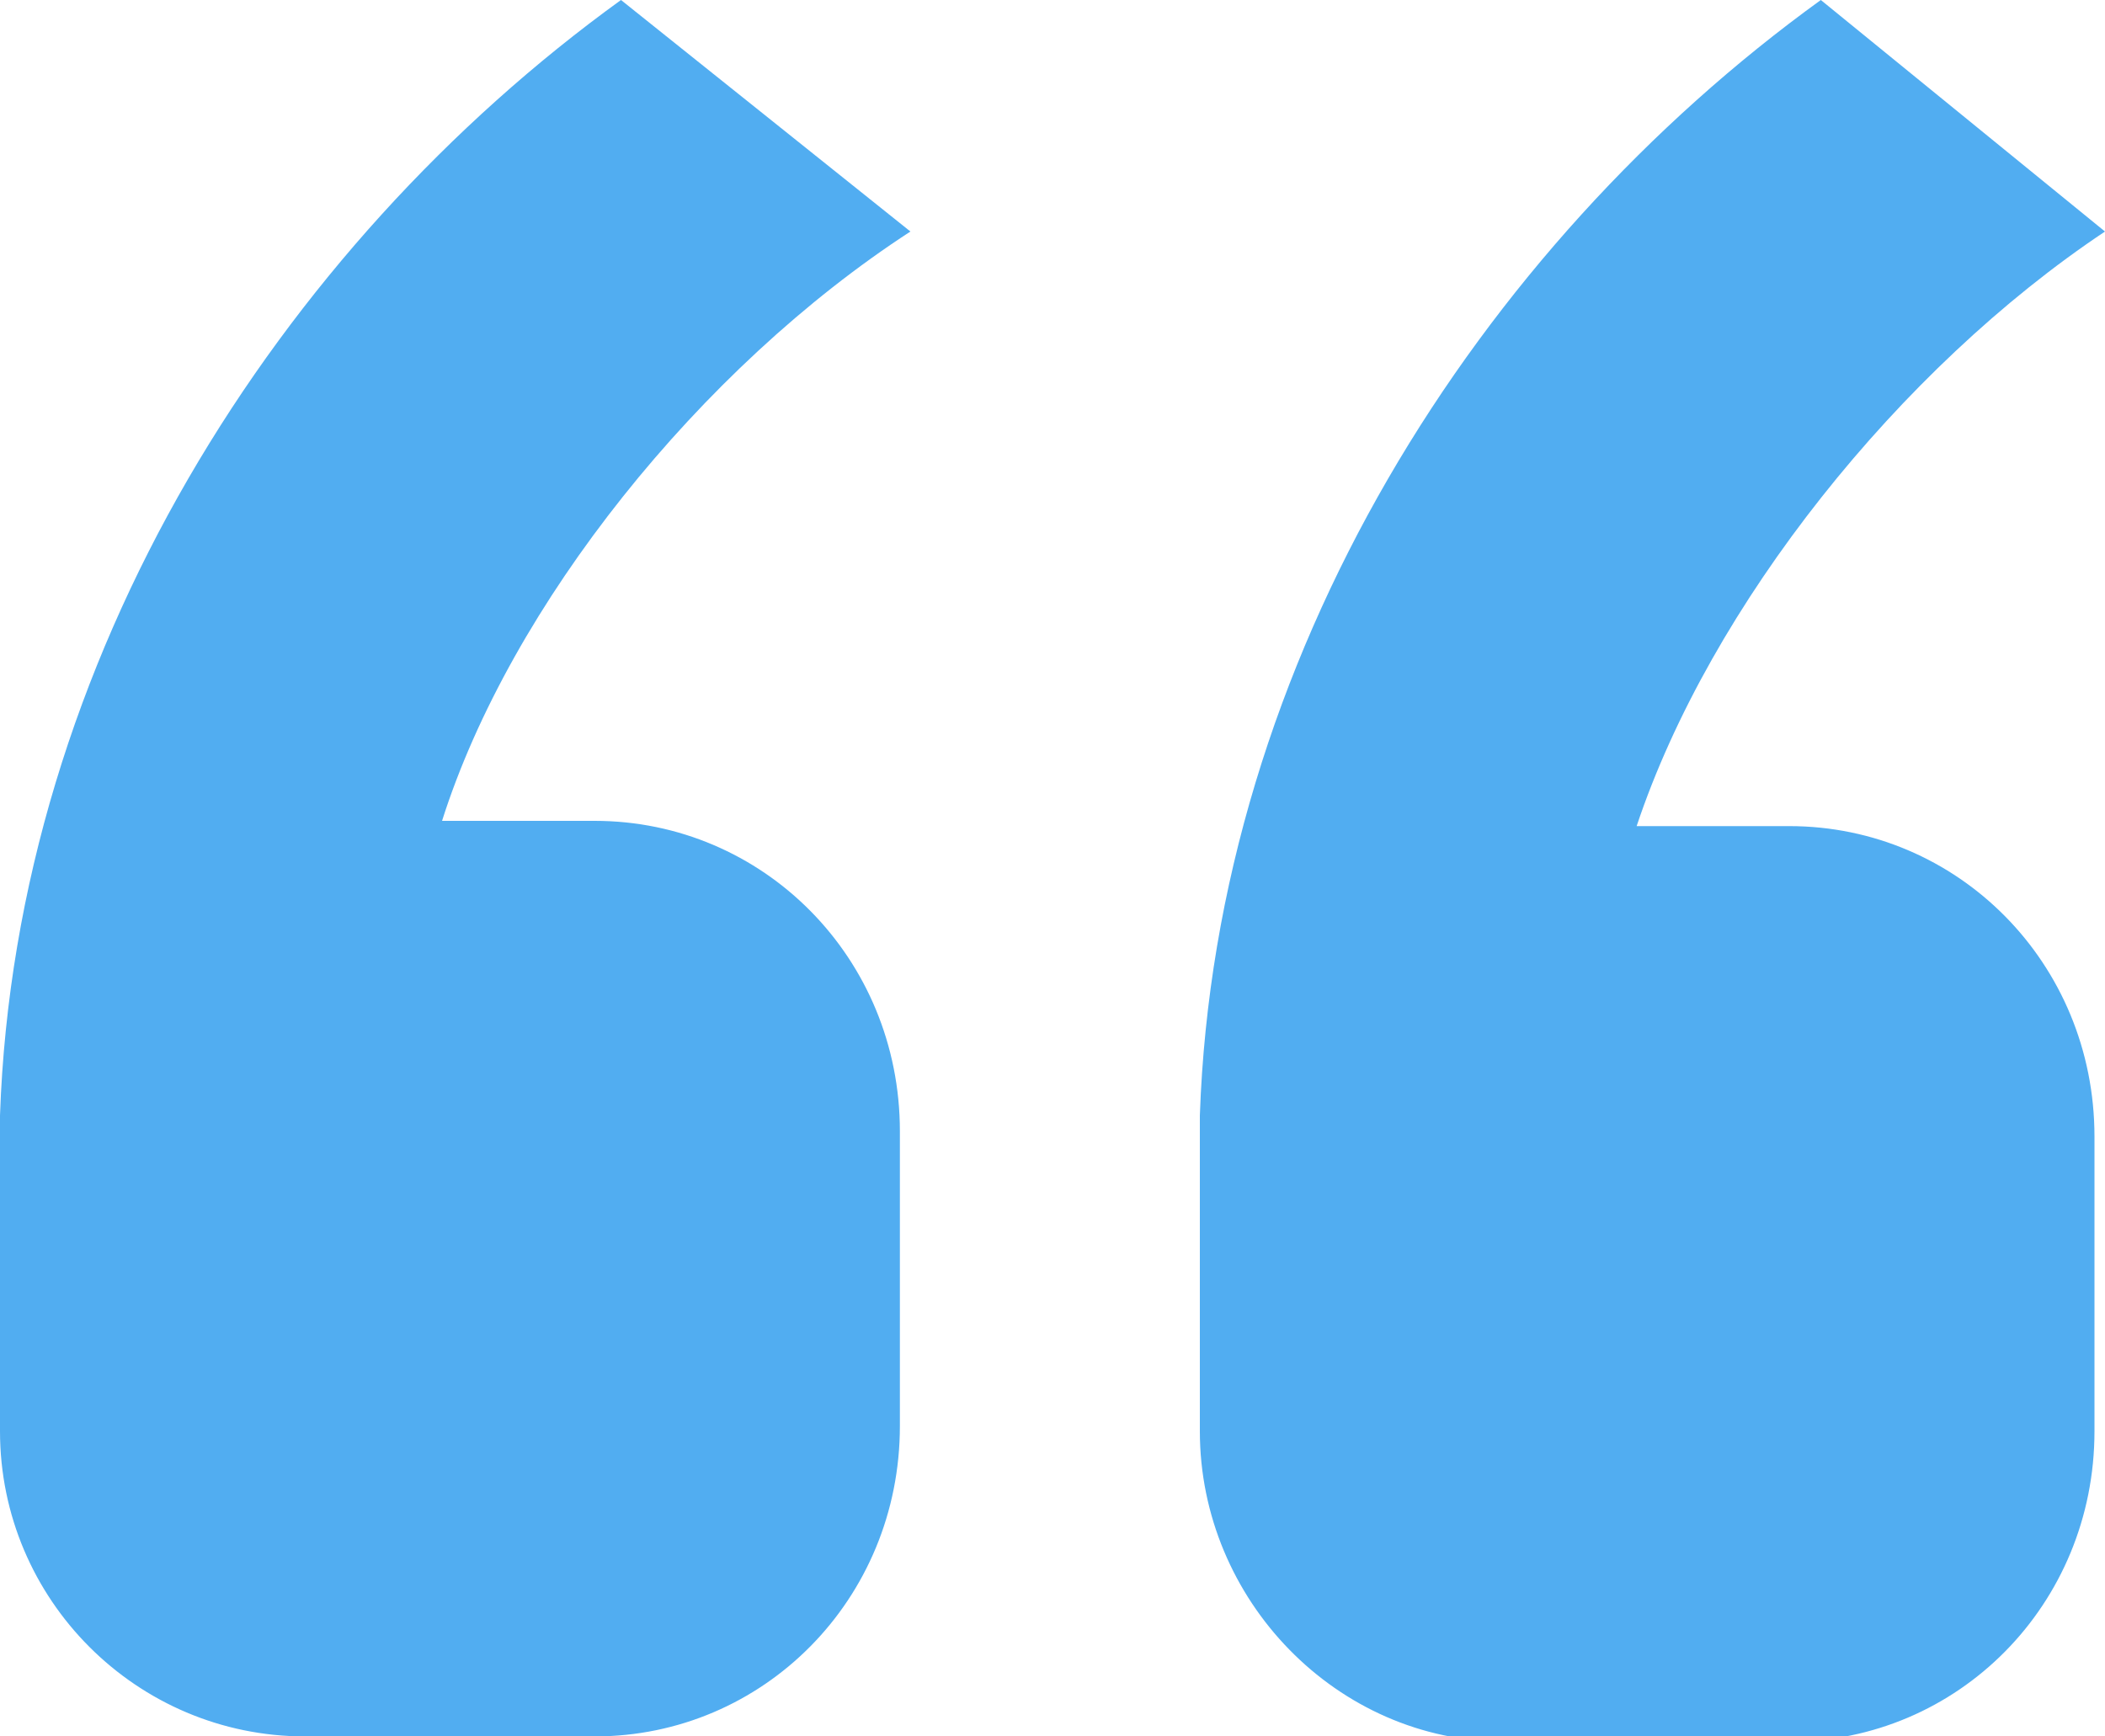 <svg xmlns="http://www.w3.org/2000/svg" width="40" height="33" style="enable-background:new 0 0 40 33" xml:space="preserve"><path d="M17.3 4.4 11.8 0C5.3 4.7.3 12.5 0 21.2v6C0 30.4 2.6 33 5.8 33h5.5c3.2 0 5.8-2.6 5.8-5.9v-5.6c0-3.3-2.6-5.9-5.8-5.9H8.4c1.3-4.1 4.9-8.6 8.9-11.2zM34 15.7h-2.9c1.4-4.2 5-8.7 8.9-11.3L34.6 0c-6.5 4.7-11.5 12.5-11.8 21.2v6c0 3.2 2.6 5.9 5.8 5.9H34c3.2 0 5.8-2.6 5.8-5.9v-5.6c0-3.3-2.6-5.9-5.8-5.9z" style="fill-rule:evenodd;clip-rule:evenodd;fill:#51adf1"/></svg>